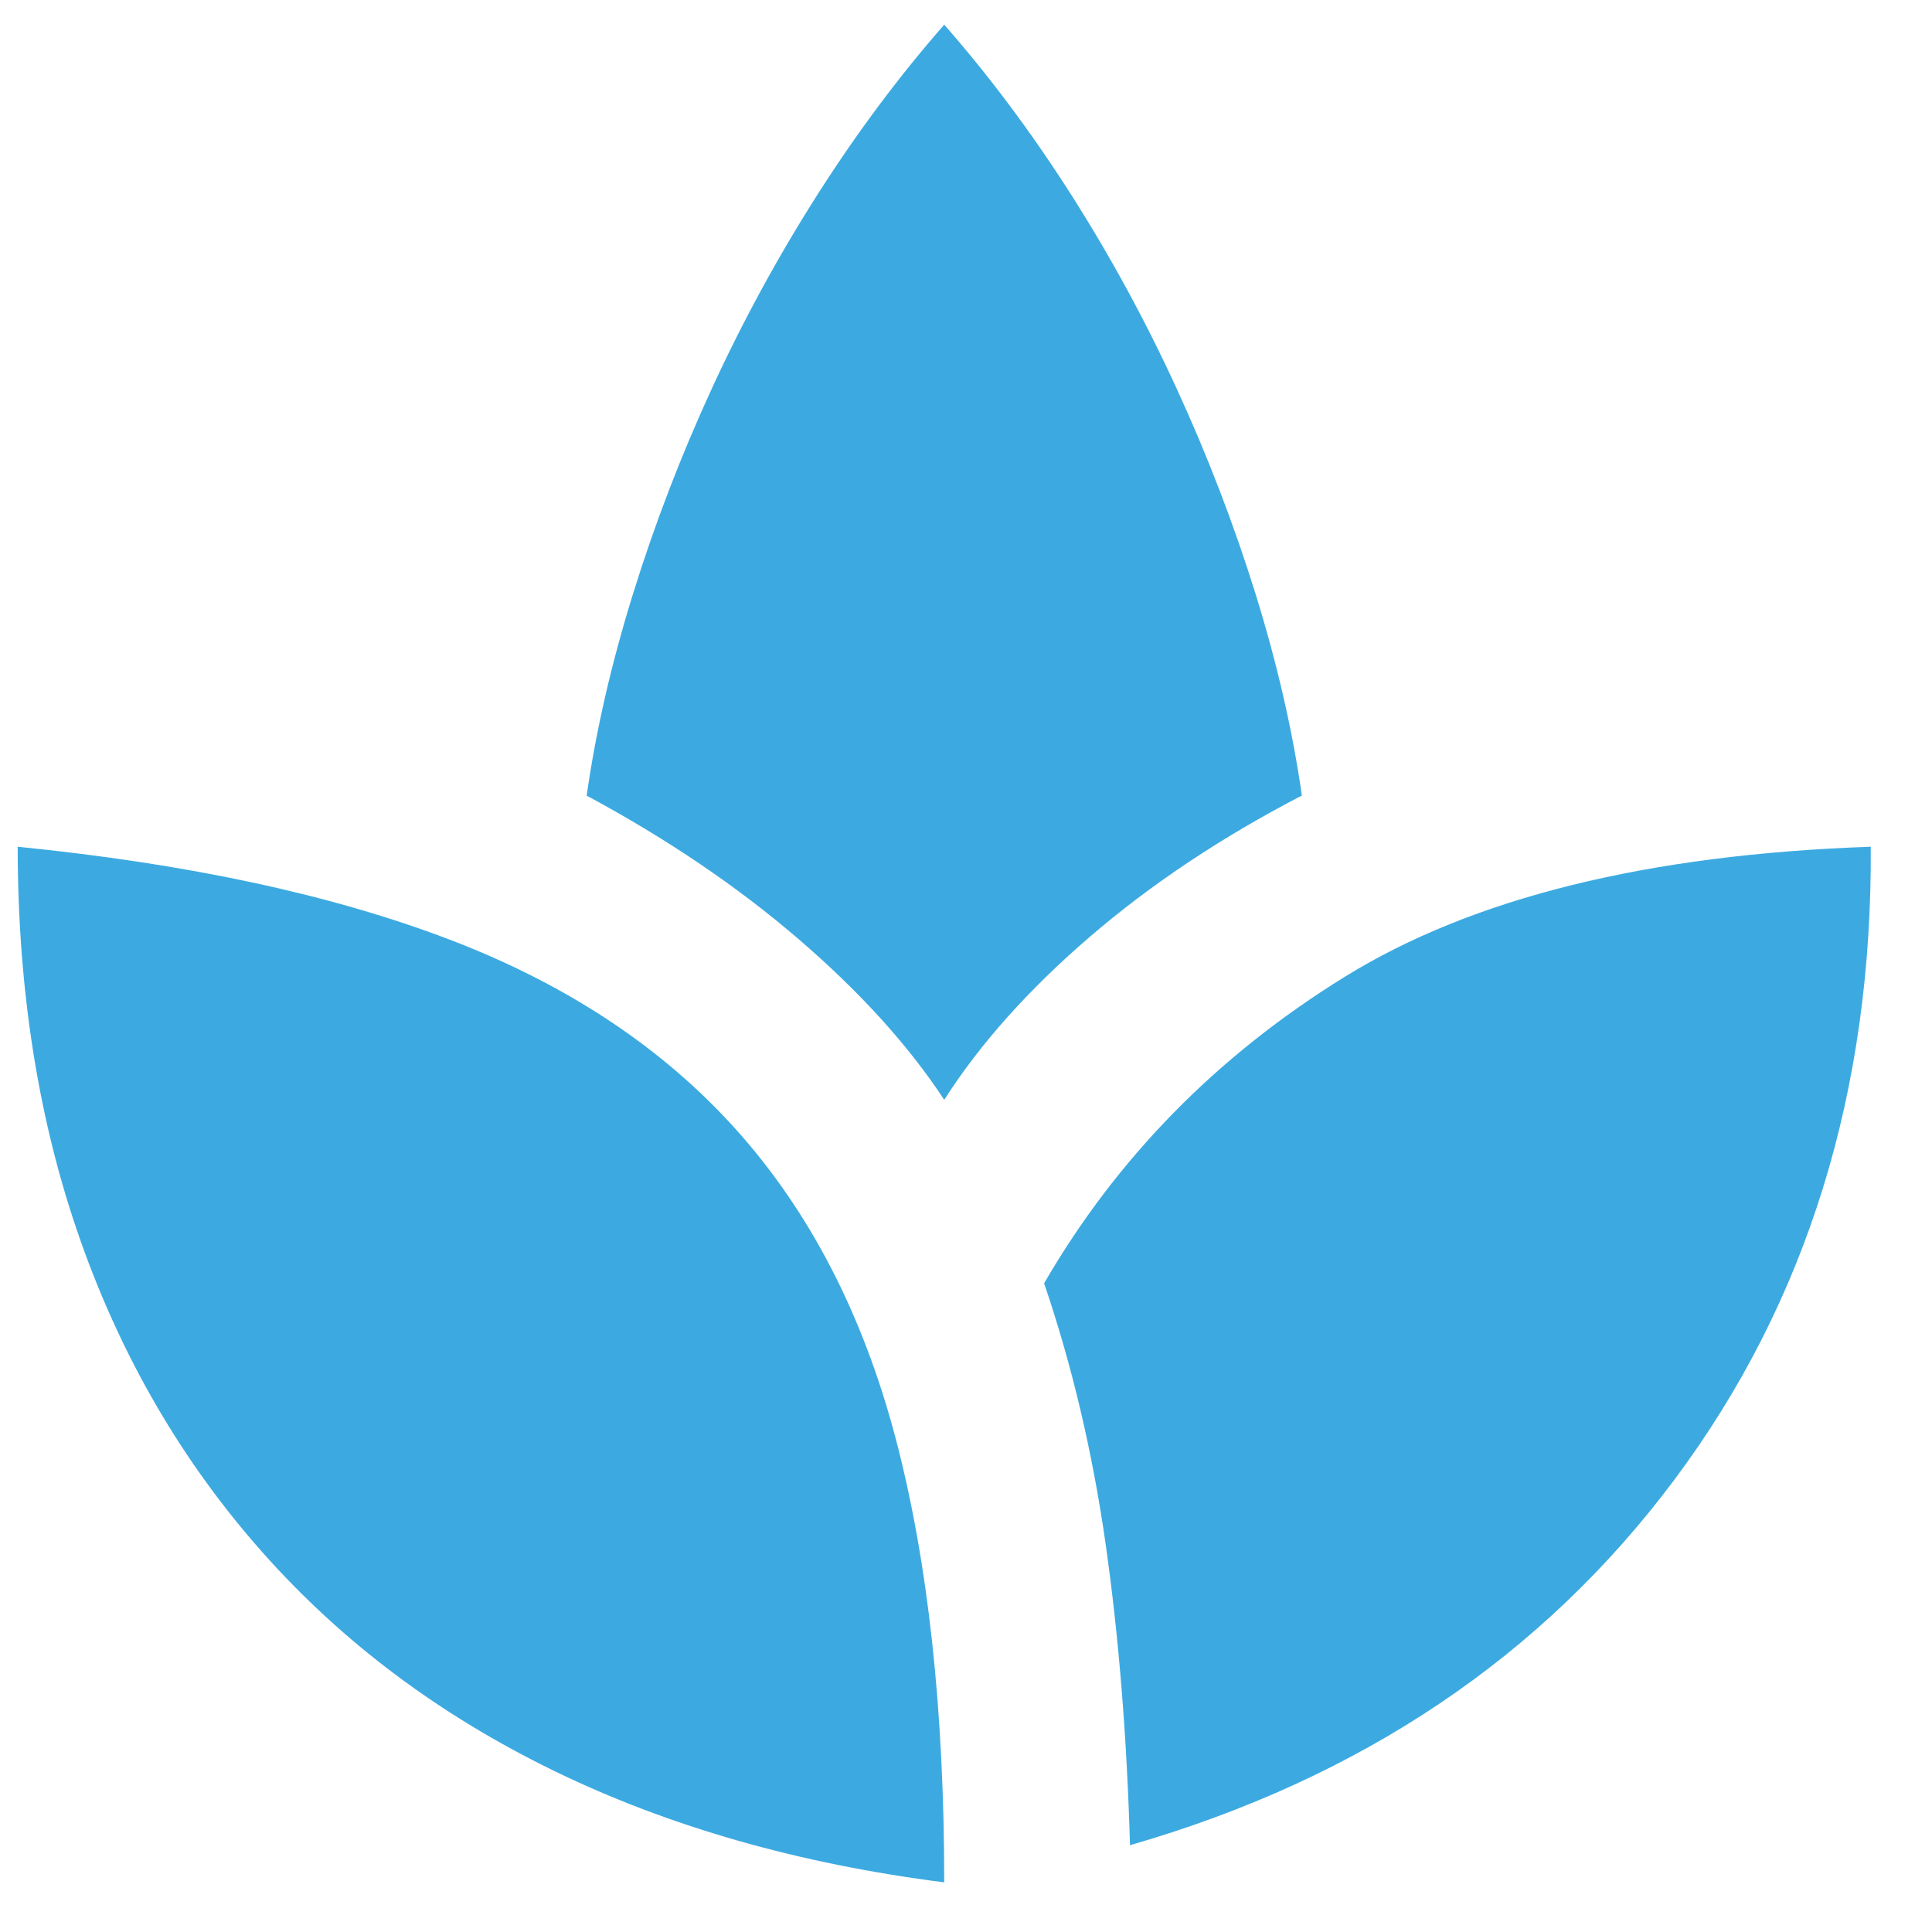 <svg width="26" height="26" viewBox="0 0 26 26" fill="none" xmlns="http://www.w3.org/2000/svg">
<path d="M12.707 25.332C10.749 25.082 8.999 24.582 7.457 23.832C5.915 23.082 4.608 22.103 3.536 20.895C2.462 19.686 1.644 18.285 1.082 16.692C0.52 15.099 0.239 13.333 0.238 11.395C2.53 11.624 4.467 12.04 6.051 12.645C7.634 13.249 8.921 14.103 9.911 15.207C10.9 16.311 11.613 17.692 12.051 19.348C12.488 21.005 12.707 23 12.707 25.332ZM12.707 14.801C12.228 14.072 11.577 13.353 10.755 12.645C9.932 11.936 8.979 11.29 7.895 10.707C8.02 9.832 8.228 8.926 8.52 7.988C8.811 7.051 9.165 6.129 9.582 5.223C9.999 4.317 10.473 3.447 11.005 2.613C11.536 1.78 12.104 1.02 12.707 0.332C13.311 1.02 13.879 1.78 14.411 2.613C14.942 3.447 15.416 4.317 15.832 5.223C16.249 6.129 16.603 7.05 16.895 7.987C17.186 8.924 17.395 9.83 17.52 10.706C16.436 11.268 15.483 11.904 14.661 12.612C13.838 13.32 13.187 14.05 12.707 14.801ZM15.207 24.832C15.165 23.374 15.056 22.024 14.88 20.785C14.703 19.544 14.427 18.373 14.051 17.27C15.03 15.582 16.379 14.207 18.098 13.145C19.817 12.082 22.177 11.499 25.176 11.395C25.197 14.686 24.316 17.525 22.535 19.911C20.753 22.297 18.31 23.937 15.207 24.832Z" fill="#3CAAE1"/>
</svg>
